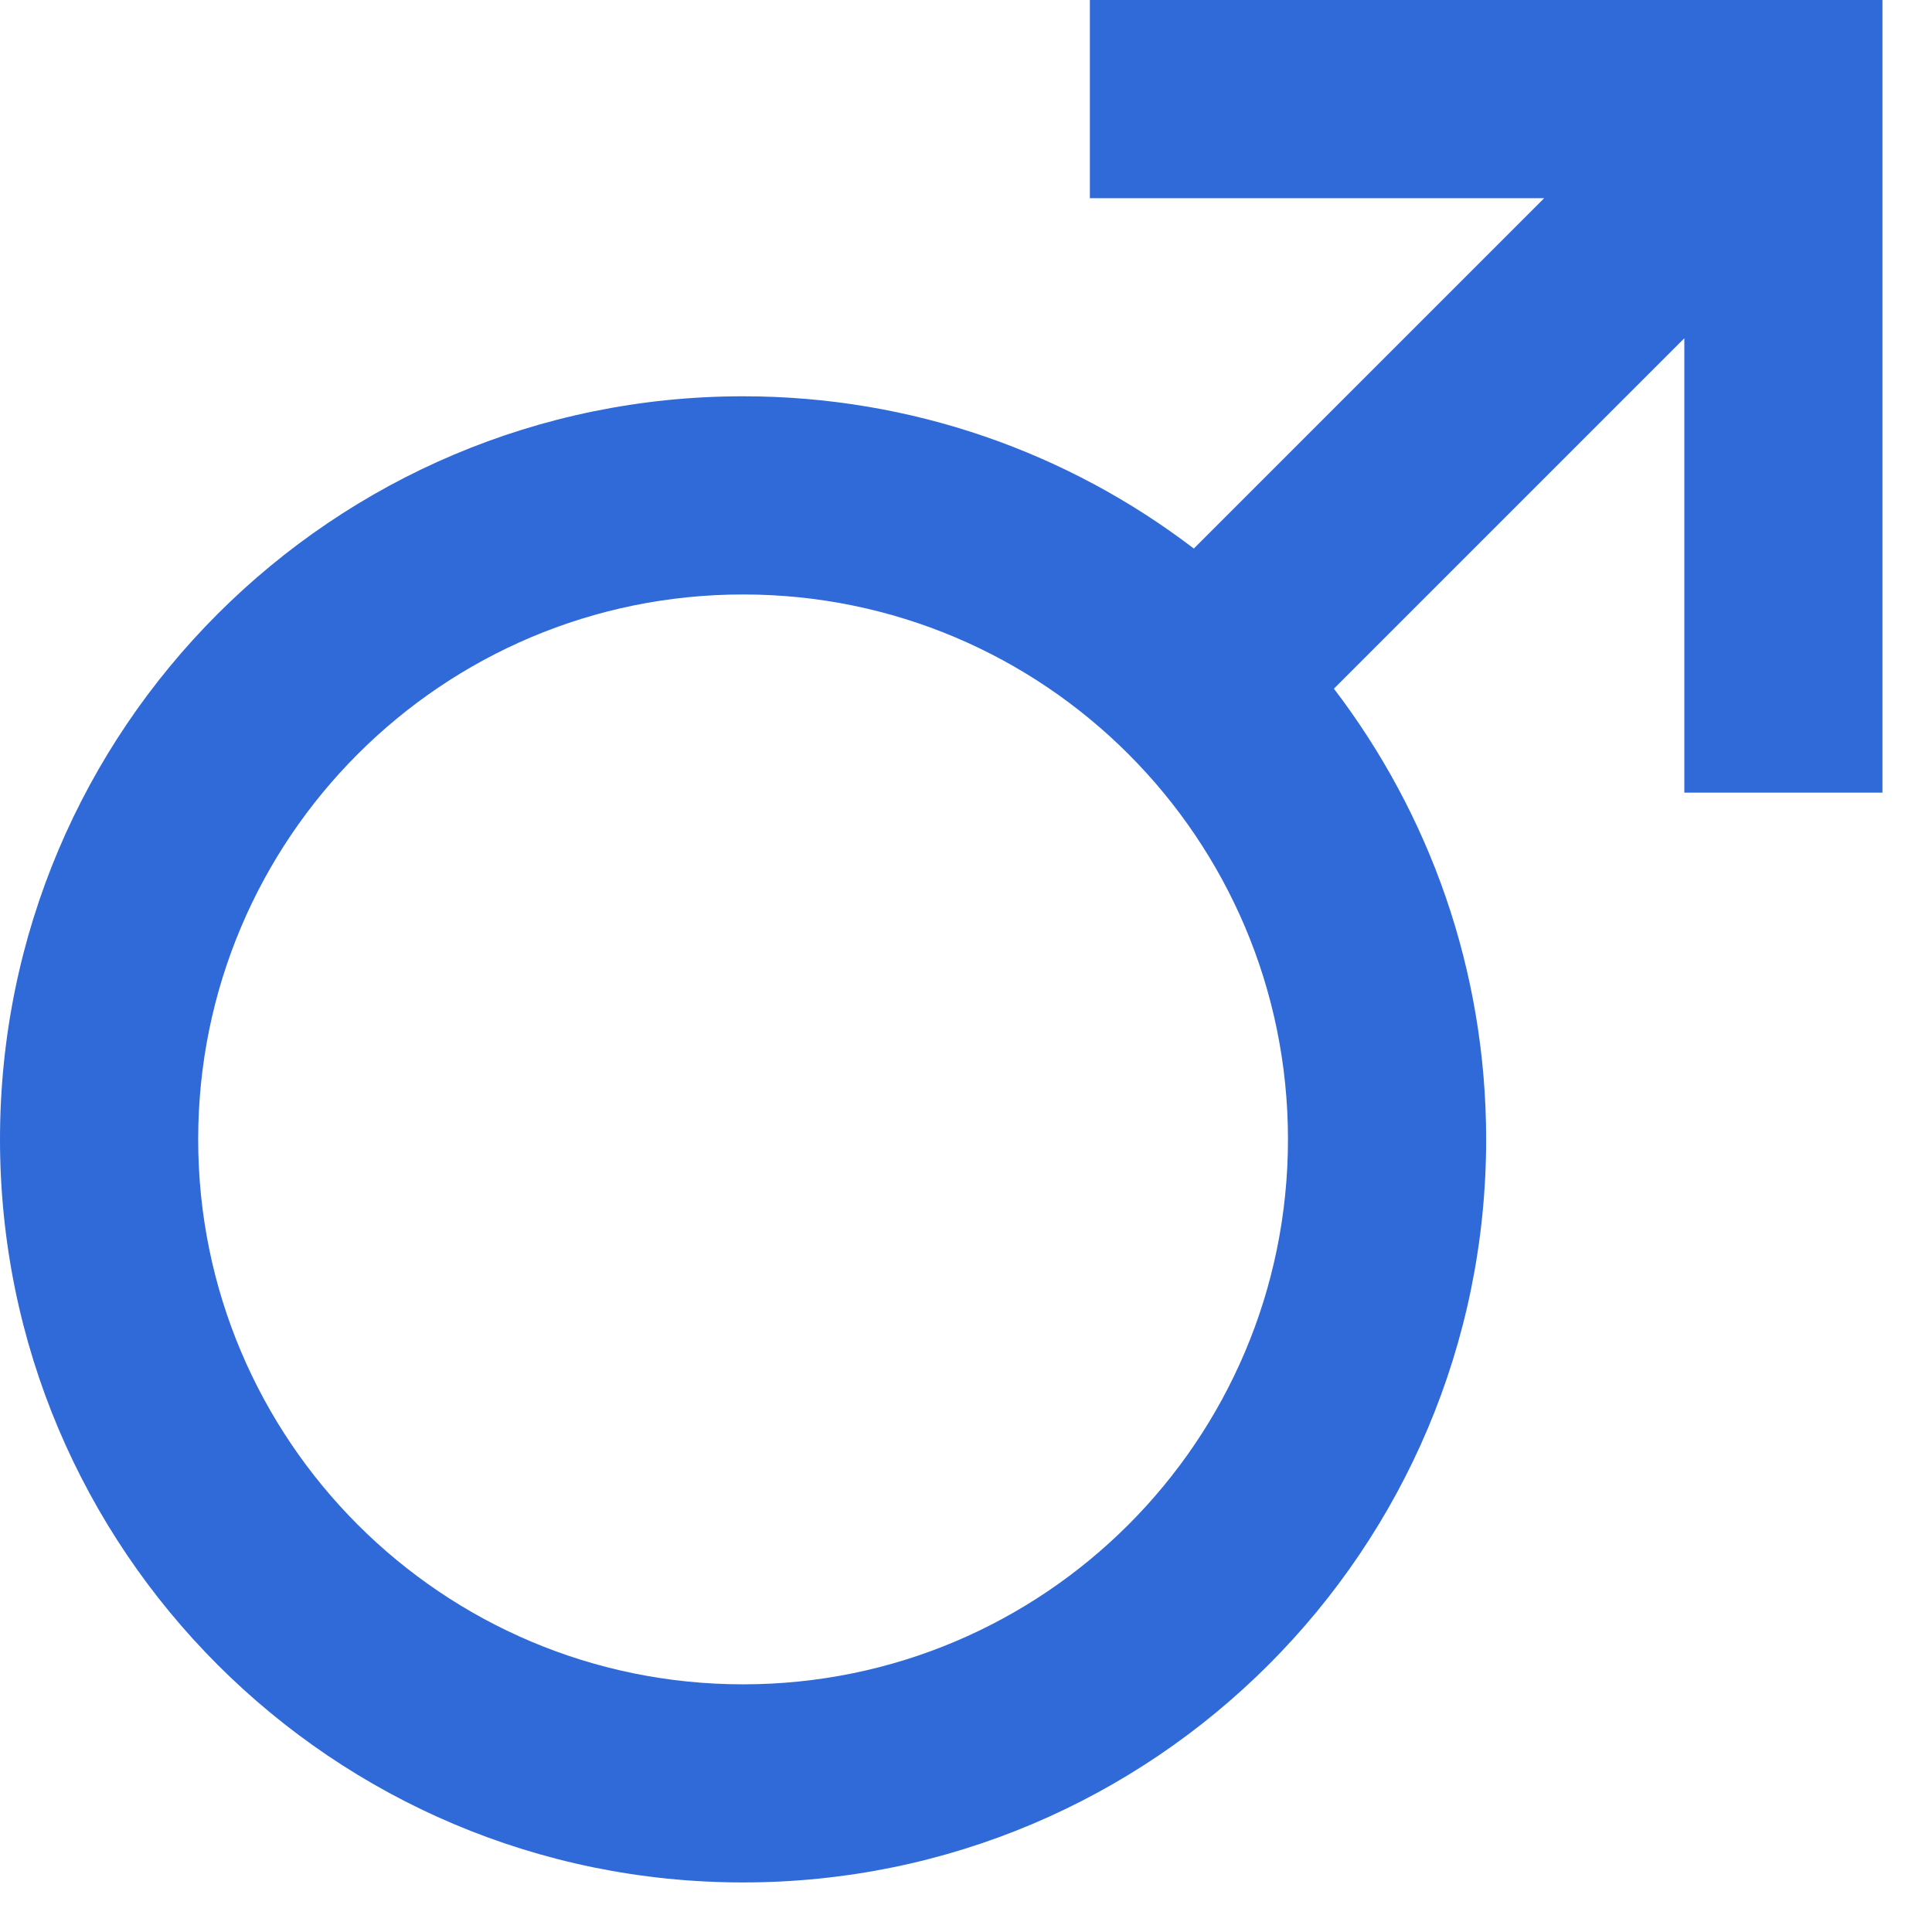 <svg width="26" height="26" viewBox="0 0 26 26" fill="none" xmlns="http://www.w3.org/2000/svg">
<path d="M16.066 7.382L20.781 2.667H14.667V0H25.333V10.667H22.667V4.552L17.951 9.268C19.236 10.95 20 13.053 20 15.333C20 20.856 15.523 25.333 10 25.333C4.477 25.333 0 20.856 0 15.333C0 9.811 4.477 5.333 10 5.333C12.281 5.333 14.383 6.097 16.066 7.382ZM10 22.667C14.05 22.667 17.333 19.384 17.333 15.333C17.333 11.283 14.05 8 10 8C5.95 8 2.667 11.283 2.667 15.333C2.667 19.384 5.95 22.667 10 22.667Z" fill="#3069D8"/>
</svg>
